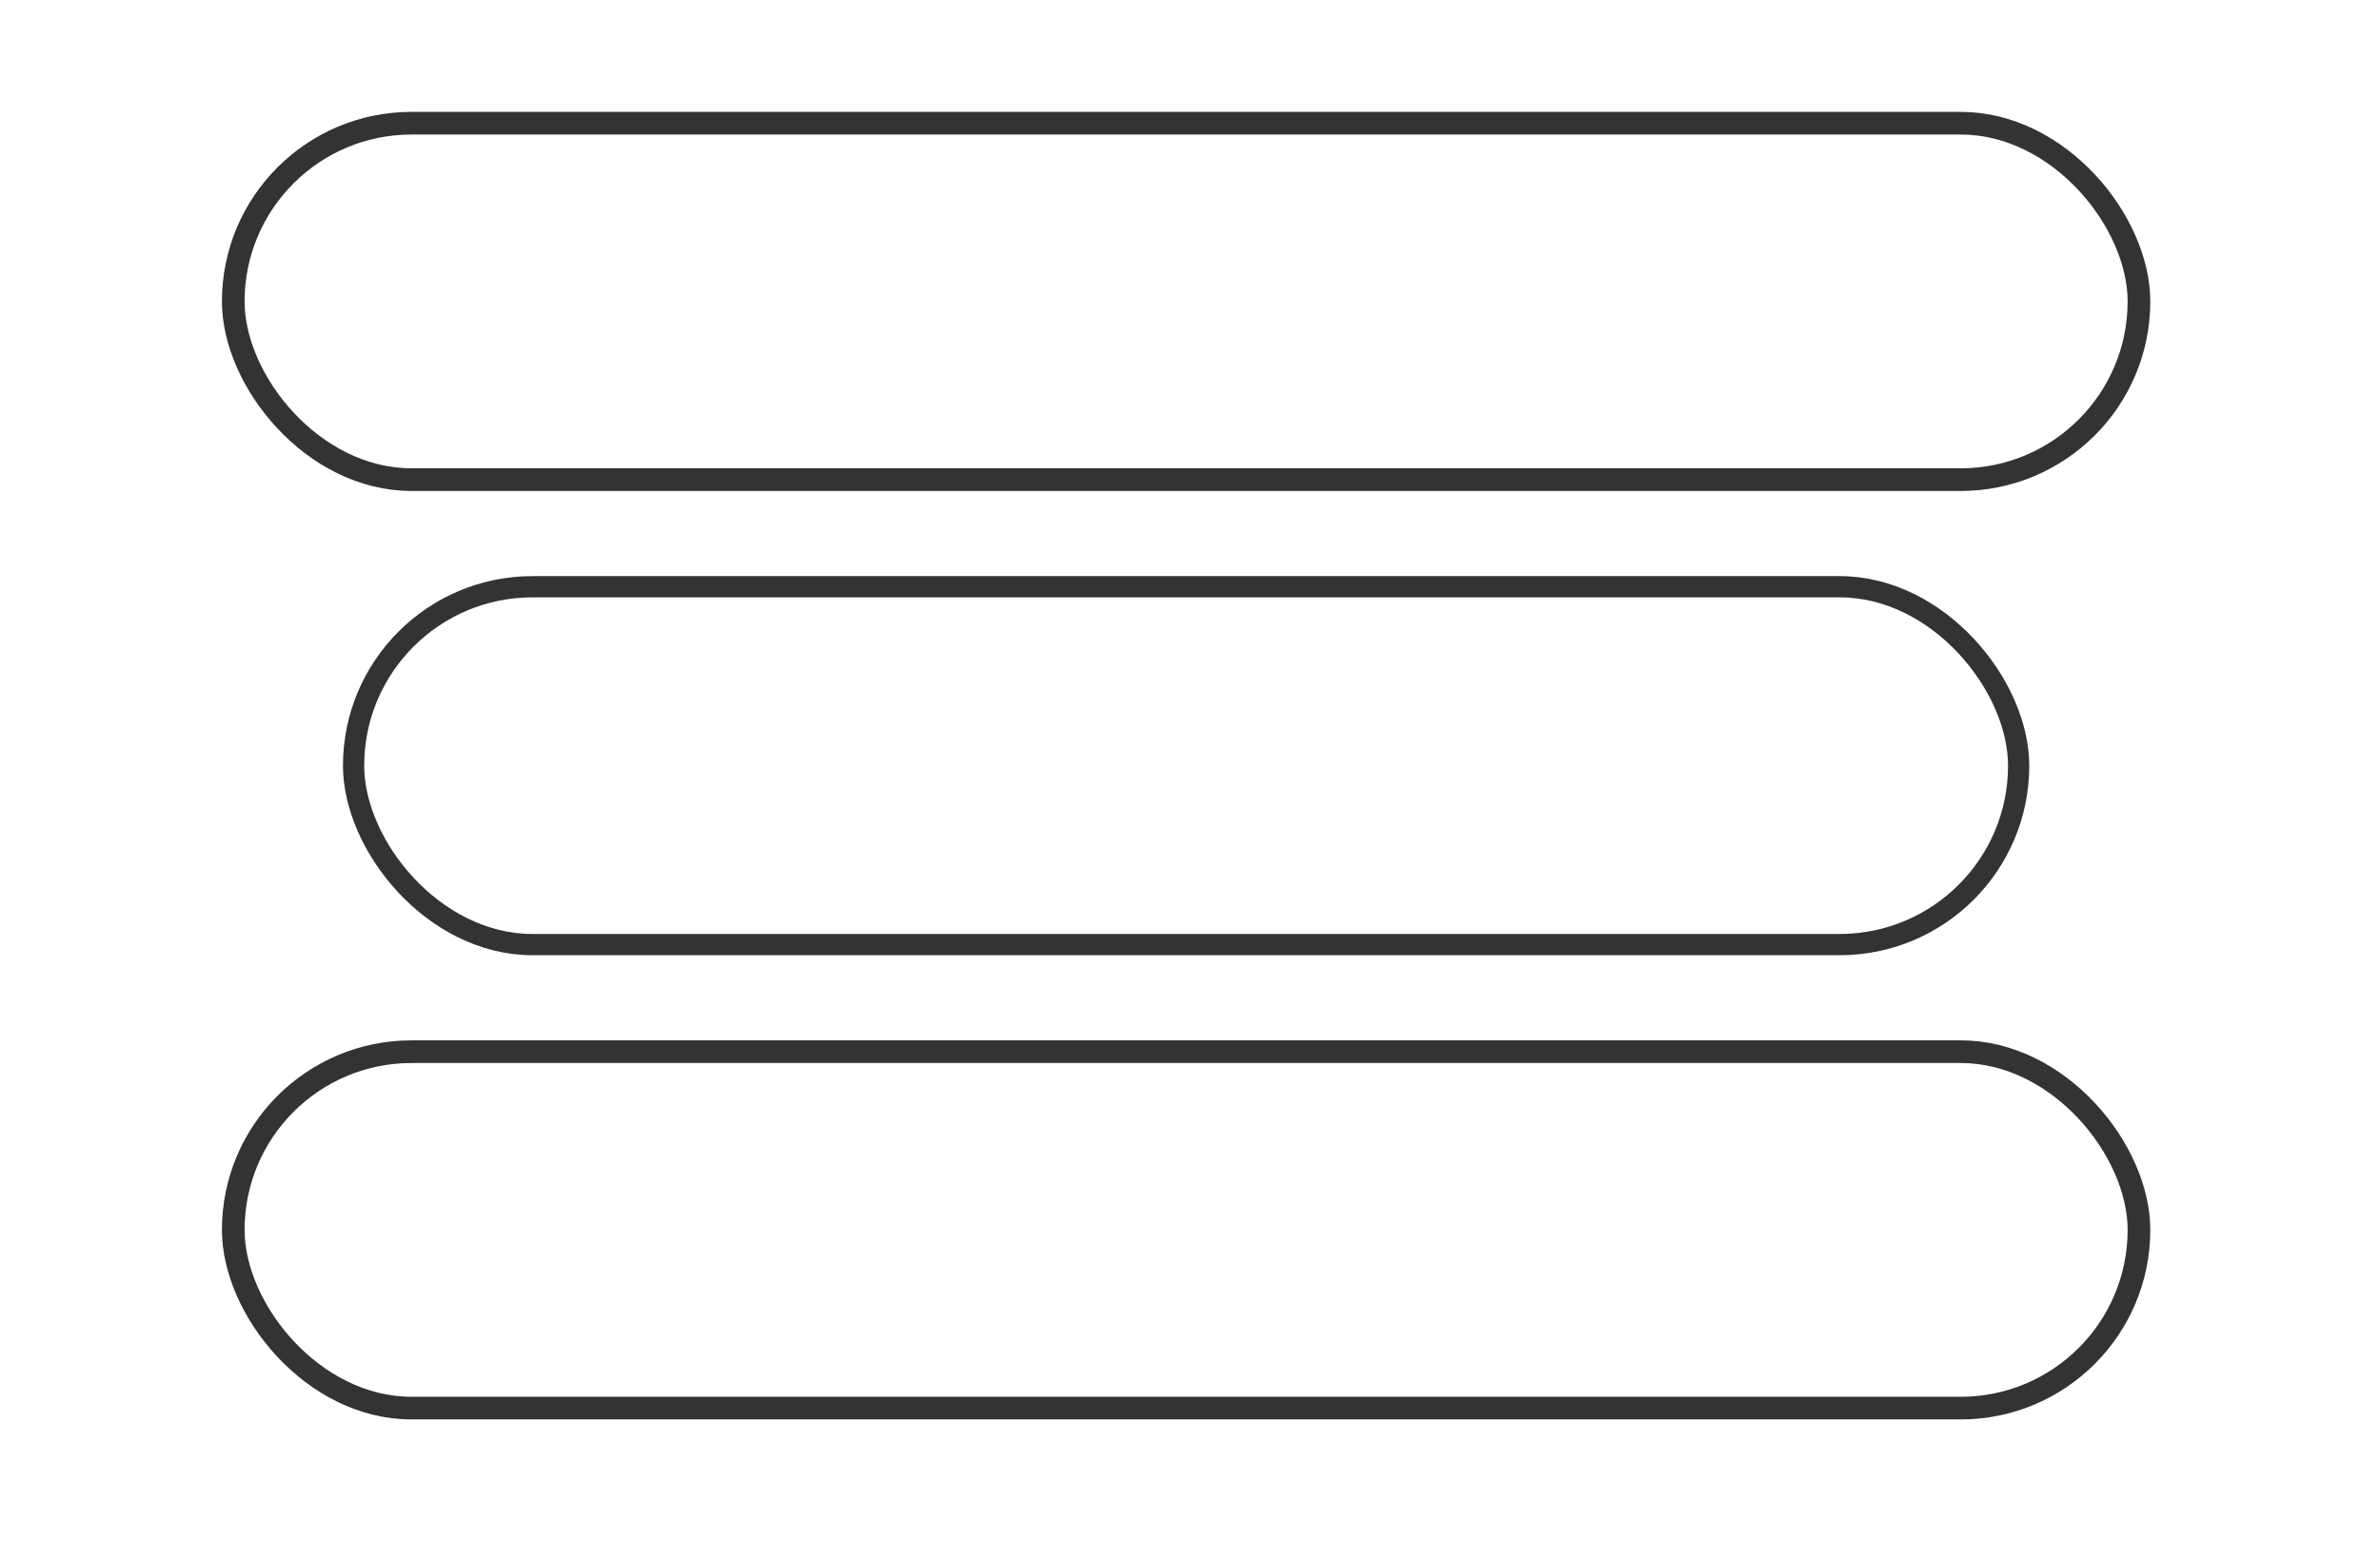 <?xml version="1.0" encoding="UTF-8" standalone="no"?>
<svg
   xmlns:dc="http://purl.org/dc/elements/1.1/"
   xmlns:cc="http://creativecommons.org/ns#"
   xmlns:rdf="http://www.w3.org/1999/02/22-rdf-syntax-ns#"
   xmlns:svg="http://www.w3.org/2000/svg"
   xmlns="http://www.w3.org/2000/svg"
   xmlns:sodipodi="http://sodipodi.sourceforge.net/DTD/sodipodi-0.dtd"
   xmlns:inkscape="http://www.inkscape.org/namespaces/inkscape"
   sodipodi:docname="menu_drop.svg"
   inkscape:version="1.0 (4035a4fb49, 2020-05-01)"
   id="svg8"
   version="1.1"
   viewBox="0 0 210 136"
   height="136mm"
   width="210mm">
  <defs
     id="defs2" />
  <sodipodi:namedview
     inkscape:window-maximized="1"
     inkscape:window-y="-8"
     inkscape:window-x="-8"
     inkscape:window-height="1017"
     inkscape:window-width="1920"
     inkscape:guide-bbox="true"
     showguides="true"
     showgrid="false"
     inkscape:document-rotation="0"
     inkscape:current-layer="layer1"
     inkscape:document-units="mm"
     inkscape:cy="537.71896"
     inkscape:cx="284.30976"
     inkscape:zoom="0.68132251"
     inkscape:pageshadow="2"
     inkscape:pageopacity="0.0"
     borderopacity="1.0"
     bordercolor="#666666"
     pagecolor="#ffffff"
     id="base">
    <sodipodi:guide
       id="guide841"
       orientation="0,-1"
       position="192.227,94.288" />
  </sodipodi:namedview>
  <g
     id="layer1"
     inkscape:groupmode="layer"
     inkscape:label="Layer 1">
    <rect
       ry="15.728"
       y="10.873"
       x="20.582"
       height="31.455"
       width="168.15"
       id="rect835"
       style="opacity:0.8;fill:none;fill-opacity:0.298;stroke:#000000;stroke-width:2" />
    <rect
       style="opacity:0.8;fill:none;fill-opacity:0.298;stroke:#000000;stroke-width:1.873"
       id="rect837"
       width="146.918"
       height="31.582"
       x="31.198"
       y="51.78"
       ry="15.791" />
    <rect
       style="opacity:0.8;fill:none;fill-opacity:0.298;stroke:#000000;stroke-width:2"
       id="rect839"
       width="168.15"
       height="31.455"
       x="20.582"
       y="92.813"
       ry="15.728" />
  </g>
</svg>
